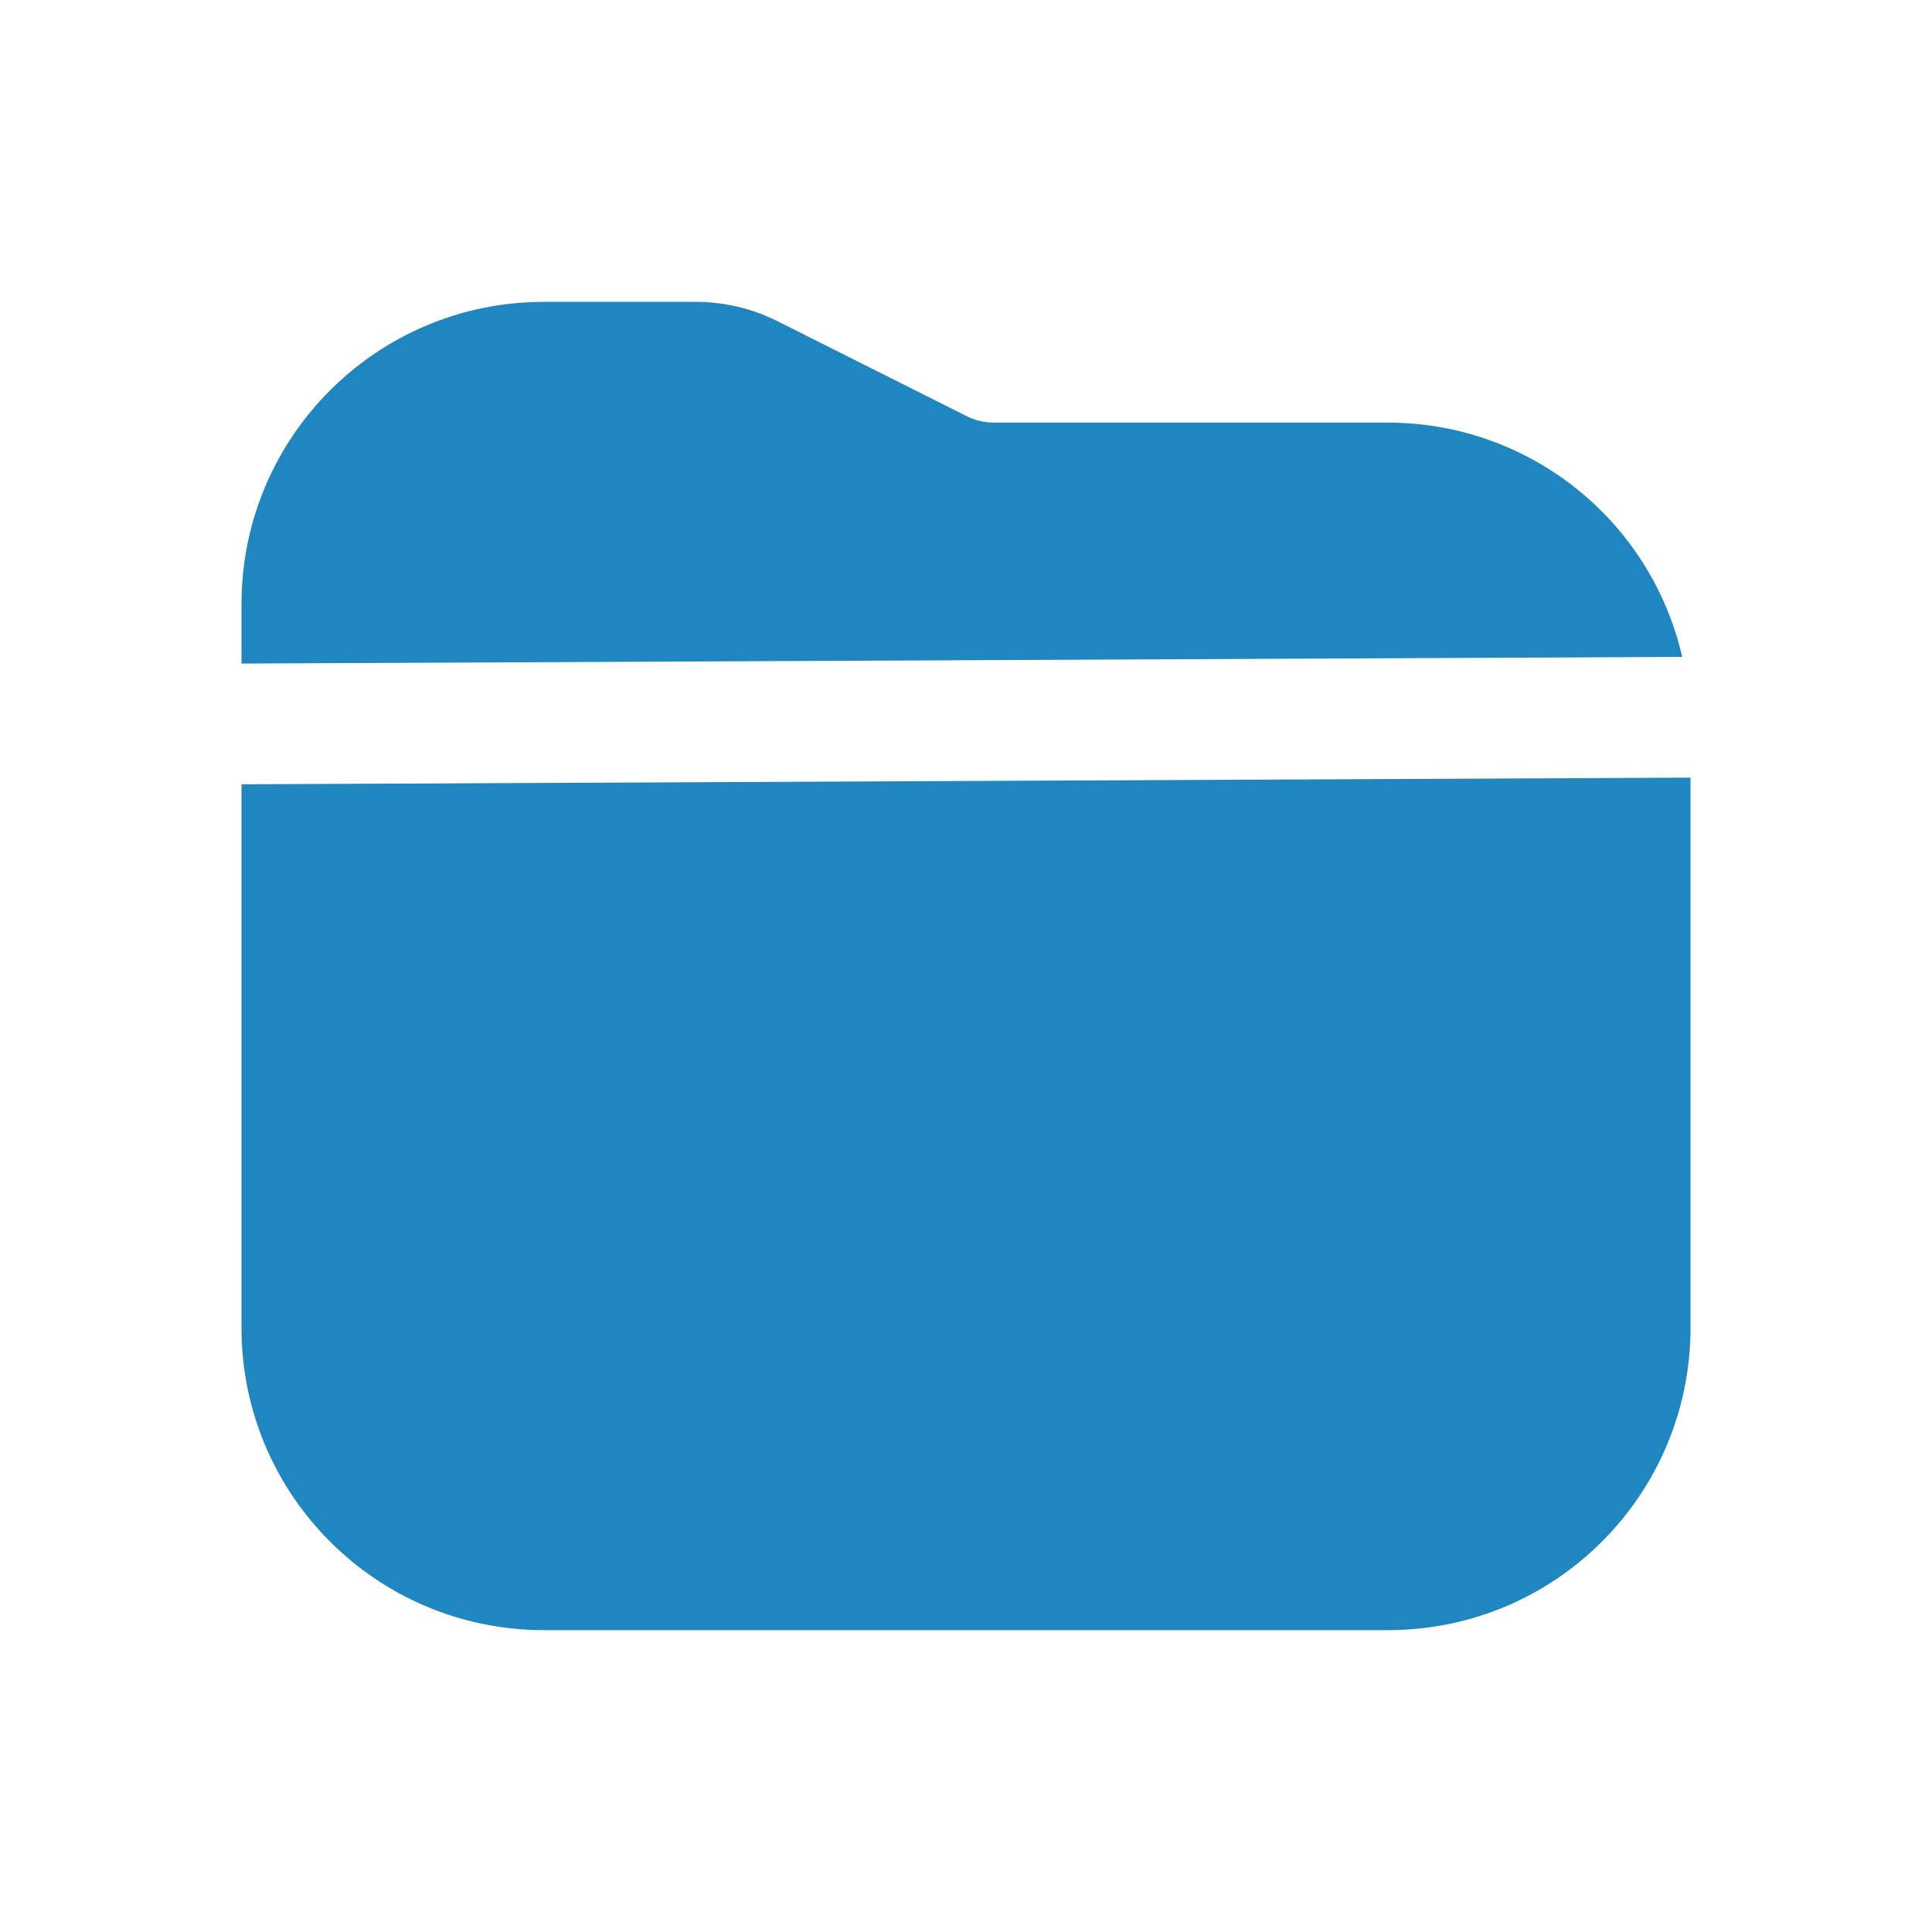 <svg width="24" height="24" viewBox="0 0 24 24" fill="none" xmlns="http://www.w3.org/2000/svg">
<g clip-path="url(#clip0_1_1540)">
<path d="M3 9.743V16.5C3.002 18.57 4.68 20.247 6.75 20.25H17.25C19.32 20.247 20.997 18.57 21 16.5V9.66L3 9.743Z" fill="#2086BF"/>
<path d="M17.25 5.25H12.354C12.238 5.251 12.123 5.225 12.019 5.175L9.652 3.987C9.339 3.831 8.995 3.75 8.646 3.75H6.75C4.68 3.753 3.002 5.43 3 7.5V8.243L20.897 8.16C20.506 6.46 18.995 5.254 17.25 5.25Z" fill="#2086BF"/>
</g>
<defs>
<clipPath id="clip0_1_1540">
<rect width="18" height="18" fill="white" transform="translate(3 3)"/>
</clipPath>
</defs>
</svg>
